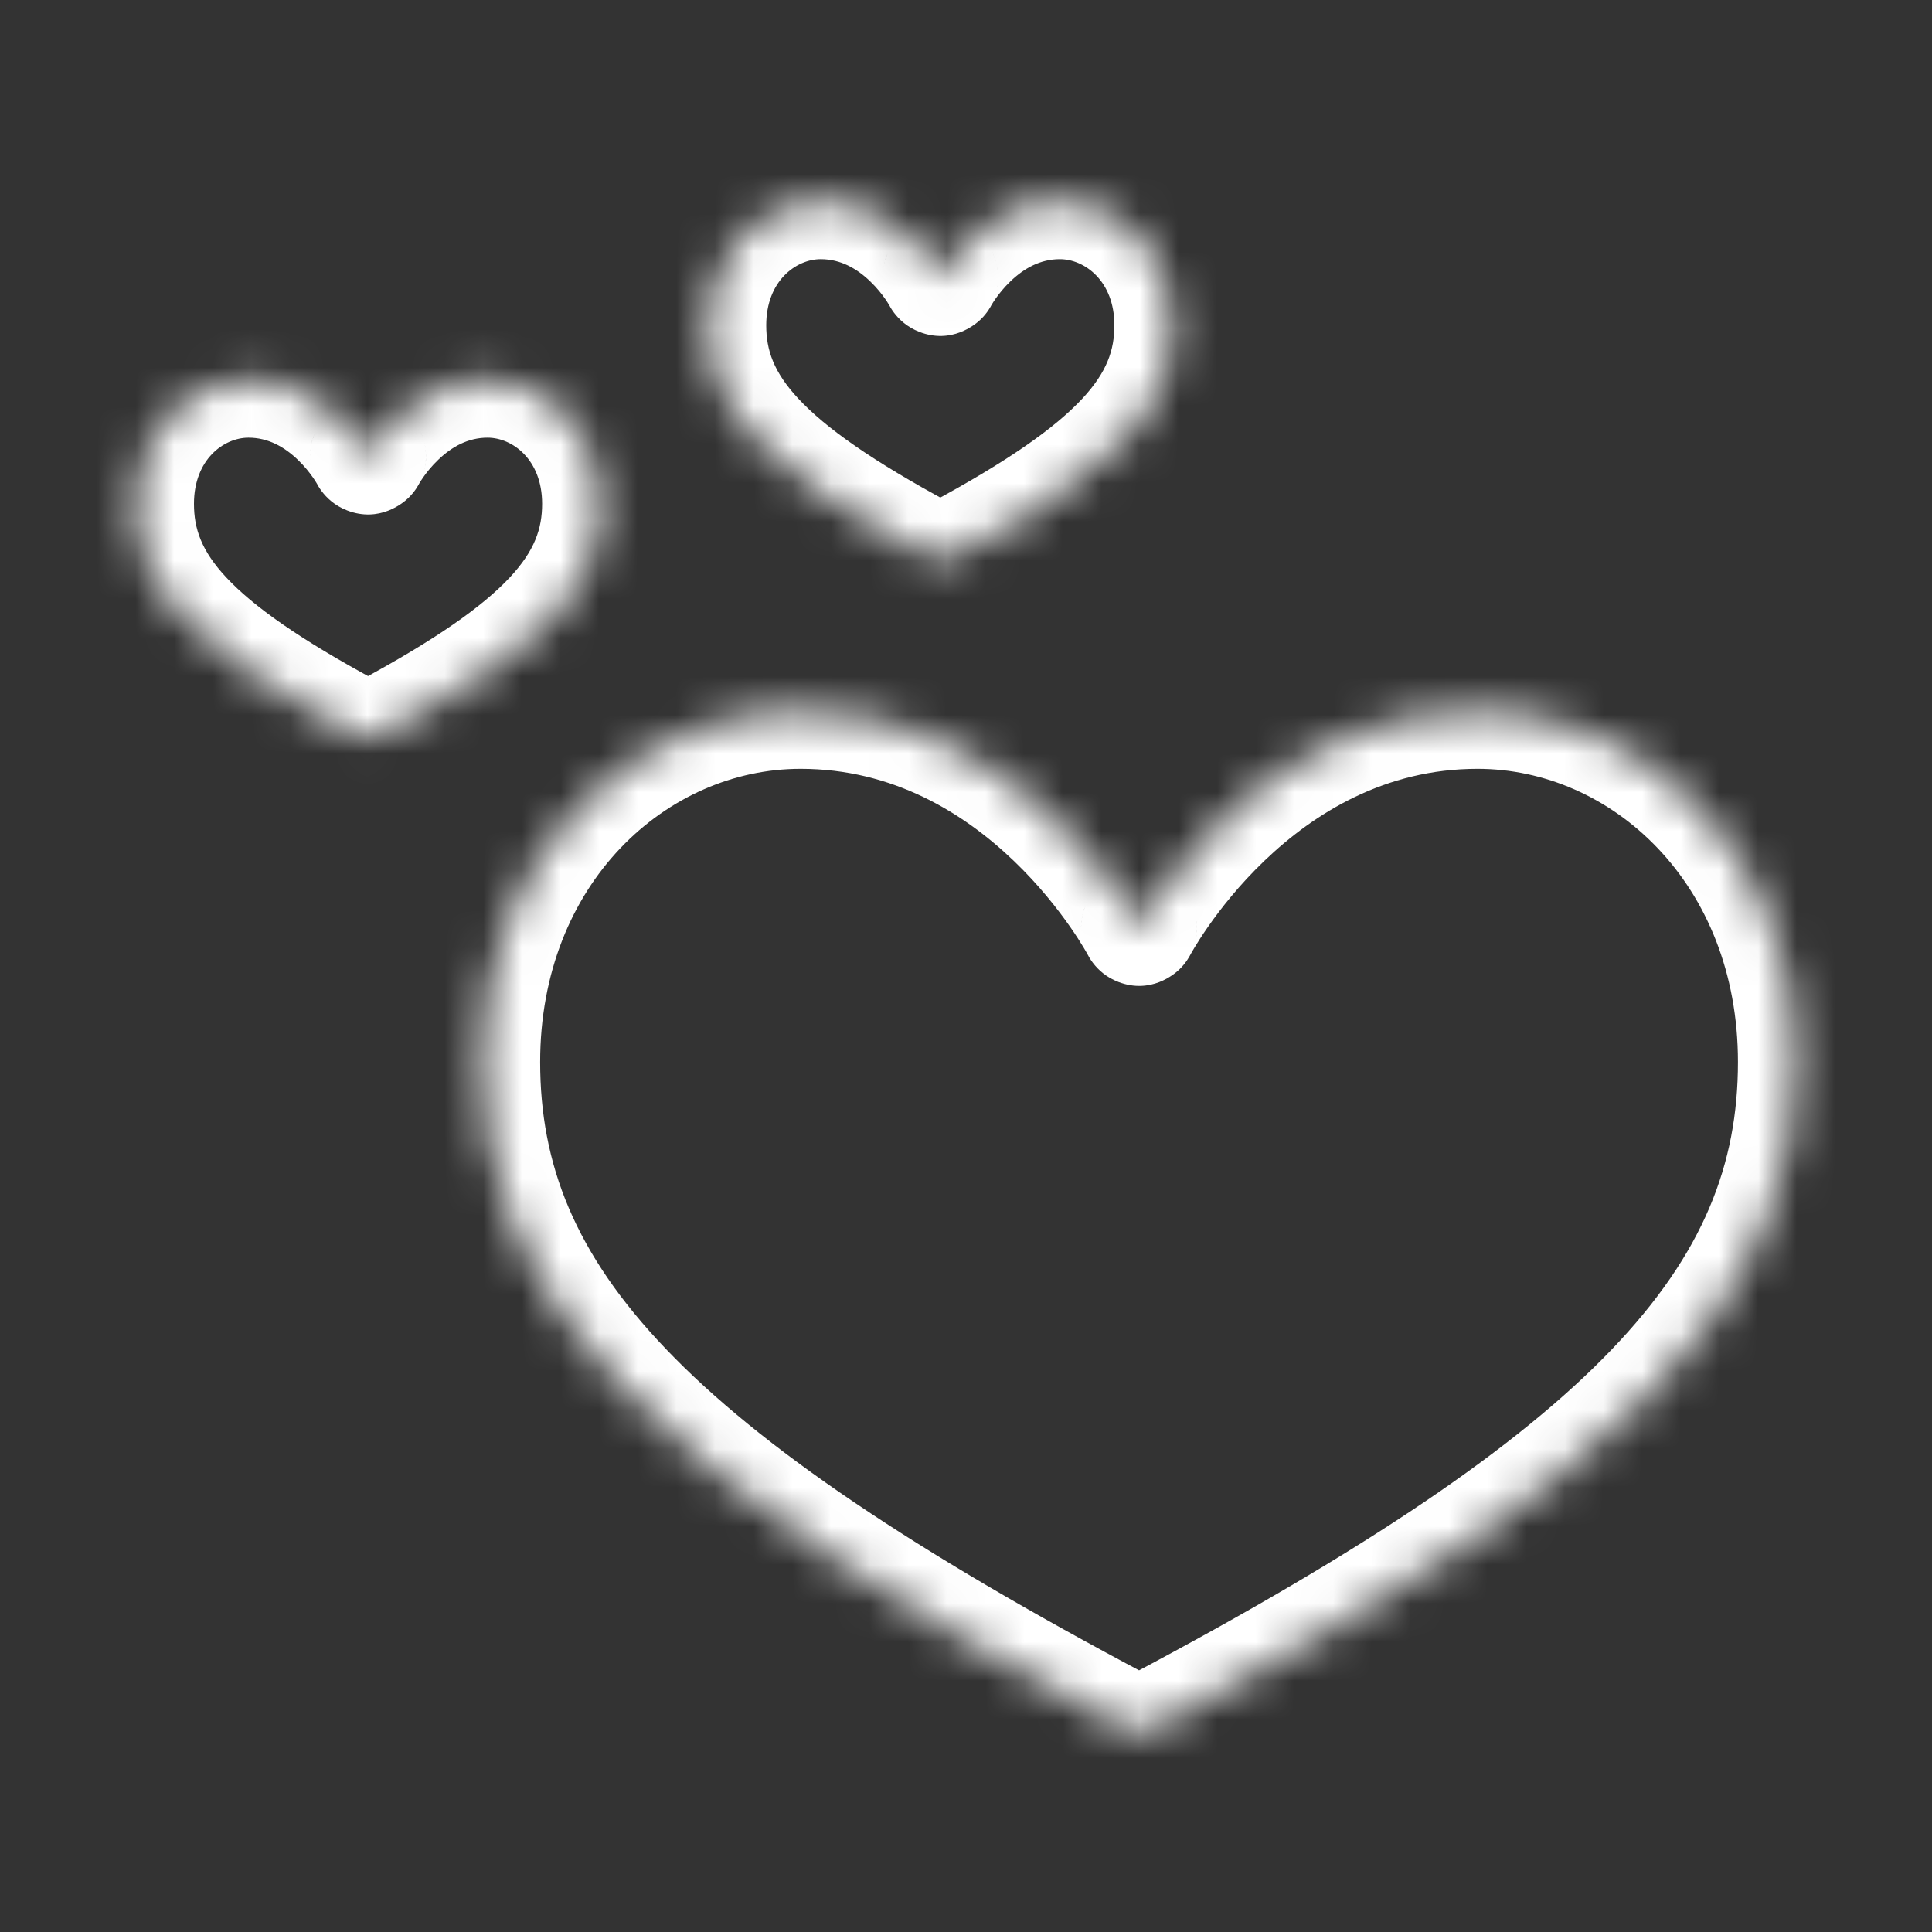 <svg width="50" height="50" viewBox="0 0 50 50" fill="none" xmlns="http://www.w3.org/2000/svg">
<rect x="0" y="0" width="50" height="50" fill="#333333" stroke="none"/>
<mask id="path-1-inside-1_4296_1914" fill="white">
<path fill-rule="evenodd" clip-rule="evenodd" d="M20.719 18.397C26.54 18.397 29.478 24.008 29.479 24.009C29.479 24.009 29.479 24.009 29.479 24.009C29.479 24.01 29.478 24.011 29.479 24.011C29.492 23.985 32.43 18.397 38.238 18.397C42.593 18.397 46.478 22.097 46.478 27.485C46.478 33.627 42.185 38.196 29.948 44.677C29.657 44.831 29.3 44.831 29.009 44.677C16.772 38.196 12.479 33.627 12.479 27.485C12.479 22.097 16.364 18.397 20.719 18.397Z"/>
</mask>
<path d="M29.479 24.011L30.807 24.707L29.479 24.011ZM29.948 44.677L30.65 46.003L29.948 44.677ZM29.009 44.677L29.711 43.352L29.009 44.677ZM29.479 24.009L30.807 23.314L29.479 24.009ZM30.807 23.314C30.769 23.241 29.946 21.68 28.32 20.12C26.689 18.555 24.147 16.897 20.719 16.897V19.897C23.112 19.897 24.949 21.044 26.243 22.285C27.541 23.531 28.187 24.777 28.15 24.705L30.807 23.314ZM30.807 24.707C30.776 24.767 31.425 23.521 32.723 22.277C34.016 21.039 35.85 19.897 38.238 19.897V16.897C34.818 16.897 32.279 18.549 30.648 20.111C29.022 21.668 28.195 23.229 28.15 23.314L30.807 24.707ZM38.238 19.897C41.691 19.897 44.978 22.849 44.978 27.485H47.978C47.978 21.345 43.496 16.897 38.238 16.897V19.897ZM44.978 27.485C44.978 30.125 44.087 32.442 41.718 34.917C39.288 37.456 35.332 40.128 29.246 43.352L30.65 46.003C36.801 42.745 41.11 39.891 43.886 36.991C46.724 34.025 47.978 30.987 47.978 27.485H44.978ZM10.979 27.485C10.979 30.987 12.233 34.025 15.071 36.991C17.847 39.891 22.156 42.745 28.307 46.003L29.711 43.352C23.625 40.128 19.669 37.456 17.239 34.917C14.87 32.442 13.979 30.125 13.979 27.485H10.979ZM20.719 16.897C15.461 16.897 10.979 21.345 10.979 27.485H13.979C13.979 22.849 17.266 19.897 20.719 19.897V16.897ZM27.979 24.009C27.979 23.976 27.98 23.95 27.98 23.946C27.98 23.941 27.98 23.938 27.98 23.936C27.98 23.935 27.98 23.934 27.98 23.933C27.98 23.933 27.98 23.933 27.98 23.933C27.981 23.927 27.98 23.947 27.979 23.97C27.979 23.982 27.978 24.007 27.979 24.039C27.979 24.058 27.98 24.139 27.996 24.242C28.003 24.286 28.024 24.412 28.084 24.562C28.105 24.616 28.307 25.172 28.948 25.414C29.784 25.73 30.39 25.217 30.528 25.082C30.697 24.917 30.784 24.751 30.807 24.707L28.15 23.314C28.173 23.27 28.26 23.105 28.429 22.939C28.567 22.804 29.173 22.292 30.009 22.608C30.65 22.85 30.852 23.405 30.873 23.459C30.933 23.61 30.954 23.735 30.96 23.779C30.977 23.882 30.978 23.963 30.978 23.982C30.979 24.014 30.978 24.039 30.978 24.051C30.977 24.073 30.976 24.093 30.977 24.087C30.977 24.087 30.977 24.085 30.977 24.084C30.977 24.082 30.977 24.078 30.977 24.073C30.977 24.069 30.979 24.043 30.979 24.009H27.979ZM29.246 43.352C29.395 43.273 29.562 43.273 29.711 43.352L28.307 46.003C29.037 46.389 29.92 46.389 30.65 46.003L29.246 43.352ZM28.15 24.705C28.137 24.681 28.115 24.638 28.092 24.582C28.07 24.527 28.035 24.434 28.009 24.313C27.983 24.182 27.968 24.024 27.987 23.847C28.006 23.672 28.052 23.538 28.081 23.464C28.094 23.43 28.106 23.404 28.108 23.4C28.114 23.386 28.106 23.404 28.102 23.413C28.088 23.446 28.064 23.505 28.041 23.582C27.993 23.743 27.979 23.89 27.979 24.009H30.979C30.979 24.129 30.964 24.276 30.916 24.437C30.894 24.513 30.869 24.573 30.855 24.606C30.851 24.614 30.843 24.633 30.849 24.619C30.851 24.614 30.863 24.589 30.876 24.555C30.905 24.48 30.951 24.346 30.97 24.172C30.989 23.995 30.974 23.836 30.948 23.706C30.922 23.585 30.887 23.491 30.865 23.437C30.842 23.381 30.82 23.337 30.807 23.314L28.15 24.705Z" fill="white" mask="url(#path-1-inside-1_4296_1914)"/>
<mask id="path-3-inside-2_4296_1914" fill="white">
<path fill-rule="evenodd" clip-rule="evenodd" d="M6.431 9.827C8.486 9.827 9.524 11.809 9.525 11.81C9.525 11.81 9.525 11.81 9.525 11.81C9.525 11.81 9.525 11.811 9.525 11.81C9.529 11.801 10.567 9.827 12.619 9.827C14.157 9.827 15.53 11.135 15.53 13.038C15.53 15.157 14.083 16.745 9.989 18.951C9.7 19.107 9.35 19.107 9.06 18.951C4.966 16.745 3.52 15.157 3.52 13.038C3.52 11.135 4.892 9.827 6.431 9.827Z"/>
</mask>
<path d="M9.525 11.81L8.196 11.114L9.525 11.81ZM9.989 18.951L9.278 17.631L9.989 18.951ZM9.06 18.951L8.349 20.272L9.06 18.951ZM9.525 11.81L10.854 11.114L9.525 11.81ZM10.854 11.114C10.816 11.042 10.467 10.389 9.787 9.736C9.102 9.079 7.976 8.327 6.431 8.327V11.327C6.941 11.327 7.362 11.567 7.71 11.901C8.063 12.239 8.233 12.578 8.196 12.506L10.854 11.114ZM10.853 12.507C10.817 12.575 10.989 12.236 11.342 11.899C11.689 11.566 12.109 11.327 12.619 11.327V8.327C11.077 8.327 9.952 9.076 9.267 9.732C8.586 10.384 8.237 11.037 8.196 11.114L10.853 12.507ZM12.619 11.327C13.255 11.327 14.03 11.887 14.03 13.038H17.03C17.03 10.382 15.06 8.327 12.619 8.327V11.327ZM14.03 13.038C14.03 13.68 13.839 14.25 13.197 14.94C12.496 15.692 11.288 16.547 9.278 17.631L10.7 20.272C12.784 19.149 14.347 18.107 15.392 16.984C16.497 15.798 17.03 14.514 17.03 13.038H14.03ZM2.02 13.038C2.02 14.514 2.552 15.798 3.657 16.984C4.703 18.107 6.265 19.149 8.349 20.272L9.772 17.631C7.761 16.547 6.553 15.692 5.852 14.94C5.21 14.25 5.02 13.68 5.02 13.038H2.02ZM6.431 8.327C3.989 8.327 2.02 10.382 2.02 13.038H5.02C5.02 11.887 5.795 11.327 6.431 11.327V8.327ZM8.025 11.807C8.025 11.774 8.026 11.748 8.026 11.744C8.026 11.739 8.026 11.736 8.027 11.734C8.027 11.732 8.027 11.731 8.027 11.731C8.027 11.725 8.026 11.745 8.025 11.768C8.025 11.779 8.024 11.804 8.025 11.836C8.025 11.855 8.026 11.936 8.042 12.038C8.049 12.082 8.069 12.206 8.127 12.355C8.147 12.407 8.345 12.962 8.982 13.209C9.821 13.534 10.434 13.019 10.573 12.883C10.743 12.717 10.83 12.551 10.853 12.507L8.196 11.114C8.219 11.07 8.306 10.904 8.476 10.738C8.615 10.602 9.228 10.087 10.067 10.412C10.704 10.659 10.902 11.214 10.922 11.266C10.98 11.415 11.001 11.539 11.007 11.583C11.023 11.685 11.024 11.766 11.024 11.785C11.025 11.816 11.024 11.841 11.024 11.853C11.023 11.875 11.022 11.896 11.023 11.89C11.023 11.89 11.023 11.888 11.023 11.886C11.023 11.884 11.023 11.881 11.023 11.876C11.023 11.872 11.025 11.846 11.025 11.813L8.025 11.807ZM9.278 17.631C9.432 17.547 9.617 17.547 9.772 17.631L8.349 20.272C9.082 20.667 9.967 20.667 10.7 20.272L9.278 17.631ZM8.196 12.506C8.183 12.482 8.161 12.438 8.138 12.382C8.115 12.327 8.08 12.233 8.055 12.112C8.028 11.981 8.014 11.822 8.034 11.644C8.053 11.47 8.099 11.335 8.129 11.26C8.142 11.227 8.154 11.201 8.156 11.197C8.162 11.183 8.154 11.201 8.15 11.21C8.136 11.243 8.111 11.302 8.088 11.379C8.04 11.54 8.025 11.687 8.025 11.807L11.025 11.813C11.024 11.933 11.01 12.08 10.961 12.241C10.938 12.318 10.914 12.377 10.899 12.41C10.896 12.419 10.887 12.437 10.893 12.424C10.896 12.419 10.907 12.393 10.92 12.36C10.95 12.285 10.996 12.15 11.015 11.976C11.035 11.798 11.021 11.639 10.994 11.508C10.969 11.387 10.934 11.293 10.911 11.238C10.888 11.181 10.866 11.138 10.854 11.114L8.196 12.506Z" fill="white" mask="url(#path-3-inside-2_4296_1914)"/>
<mask id="path-5-inside-3_4296_1914" fill="white">
<path fill-rule="evenodd" clip-rule="evenodd" d="M21.241 5.207C23.297 5.207 24.335 7.189 24.335 7.19C24.335 7.19 24.335 7.19 24.335 7.19C24.335 7.19 24.335 7.19 24.335 7.19C24.34 7.181 25.378 5.207 27.429 5.207C28.968 5.207 30.34 6.514 30.34 8.417C30.34 10.537 28.894 12.125 24.8 14.331C24.51 14.487 24.16 14.487 23.871 14.331C19.777 12.125 18.33 10.537 18.33 8.417C18.33 6.514 19.703 5.207 21.241 5.207Z"/>
</mask>
<path d="M24.335 7.19L23.007 6.494L24.335 7.19ZM24.8 14.331L24.088 13.011L24.8 14.331ZM23.871 14.331L23.159 15.652L23.871 14.331ZM24.335 7.19L25.664 6.494L24.335 7.19ZM25.664 6.494C25.626 6.422 25.278 5.769 24.598 5.116C23.913 4.459 22.786 3.707 21.241 3.707V6.707C21.752 6.707 22.172 6.947 22.52 7.281C22.873 7.619 23.044 7.958 23.006 7.886L25.664 6.494ZM25.663 7.887C25.628 7.955 25.8 7.616 26.152 7.279C26.5 6.946 26.92 6.707 27.429 6.707V3.707C25.887 3.707 24.762 4.456 24.077 5.112C23.397 5.764 23.047 6.417 23.007 6.494L25.663 7.887ZM27.429 6.707C28.065 6.707 28.84 7.267 28.84 8.417H31.84C31.84 5.762 29.87 3.707 27.429 3.707V6.707ZM28.84 8.417C28.84 9.06 28.649 9.63 28.008 10.319C27.306 11.072 26.099 11.927 24.088 13.011L25.511 15.652C27.594 14.529 29.157 13.487 30.203 12.364C31.308 11.178 31.84 9.894 31.84 8.417H28.84ZM16.83 8.417C16.83 9.894 17.363 11.178 18.467 12.364C19.513 13.487 21.076 14.529 23.159 15.652L24.582 13.011C22.571 11.927 21.364 11.072 20.663 10.319C20.021 9.63 19.83 9.06 19.83 8.417H16.83ZM21.241 3.707C18.8 3.707 16.83 5.762 16.83 8.417H19.83C19.83 7.267 20.605 6.707 21.241 6.707V3.707ZM22.835 7.187C22.835 7.154 22.836 7.128 22.837 7.124C22.837 7.119 22.837 7.116 22.837 7.114C22.837 7.112 22.837 7.111 22.837 7.11C22.838 7.105 22.836 7.125 22.836 7.147C22.835 7.159 22.835 7.184 22.835 7.216C22.836 7.235 22.837 7.315 22.852 7.417C22.859 7.461 22.879 7.586 22.938 7.735C22.958 7.787 23.156 8.342 23.793 8.589C24.632 8.914 25.244 8.399 25.384 8.263C25.554 8.097 25.641 7.931 25.663 7.887L23.007 6.494C23.03 6.45 23.117 6.284 23.287 6.118C23.426 5.982 24.039 5.466 24.878 5.792C25.514 6.039 25.713 6.594 25.733 6.646C25.791 6.795 25.811 6.919 25.818 6.963C25.834 7.065 25.835 7.146 25.835 7.165C25.835 7.196 25.835 7.221 25.834 7.233C25.834 7.255 25.833 7.275 25.833 7.27C25.833 7.27 25.833 7.268 25.833 7.266C25.833 7.264 25.834 7.261 25.834 7.256C25.834 7.252 25.835 7.226 25.835 7.193L22.835 7.187ZM24.088 13.011C24.243 12.927 24.427 12.927 24.582 13.011L23.159 15.652C23.893 16.047 24.777 16.047 25.511 15.652L24.088 13.011ZM23.006 7.886C22.994 7.862 22.972 7.818 22.949 7.762C22.926 7.707 22.891 7.613 22.866 7.492C22.839 7.361 22.825 7.202 22.844 7.024C22.864 6.849 22.91 6.715 22.939 6.64C22.953 6.607 22.964 6.581 22.966 6.576C22.973 6.563 22.964 6.581 22.961 6.589C22.946 6.622 22.922 6.682 22.898 6.759C22.85 6.92 22.835 7.067 22.835 7.187L25.835 7.193C25.835 7.313 25.82 7.46 25.772 7.621C25.749 7.698 25.724 7.757 25.71 7.79C25.706 7.799 25.698 7.817 25.704 7.803C25.706 7.799 25.718 7.773 25.731 7.739C25.76 7.665 25.807 7.53 25.826 7.355C25.846 7.178 25.831 7.019 25.805 6.888C25.779 6.766 25.744 6.673 25.722 6.618C25.698 6.561 25.677 6.518 25.664 6.494L23.006 7.886Z" fill="white" mask="url(#path-5-inside-3_4296_1914)"/>
</svg>

